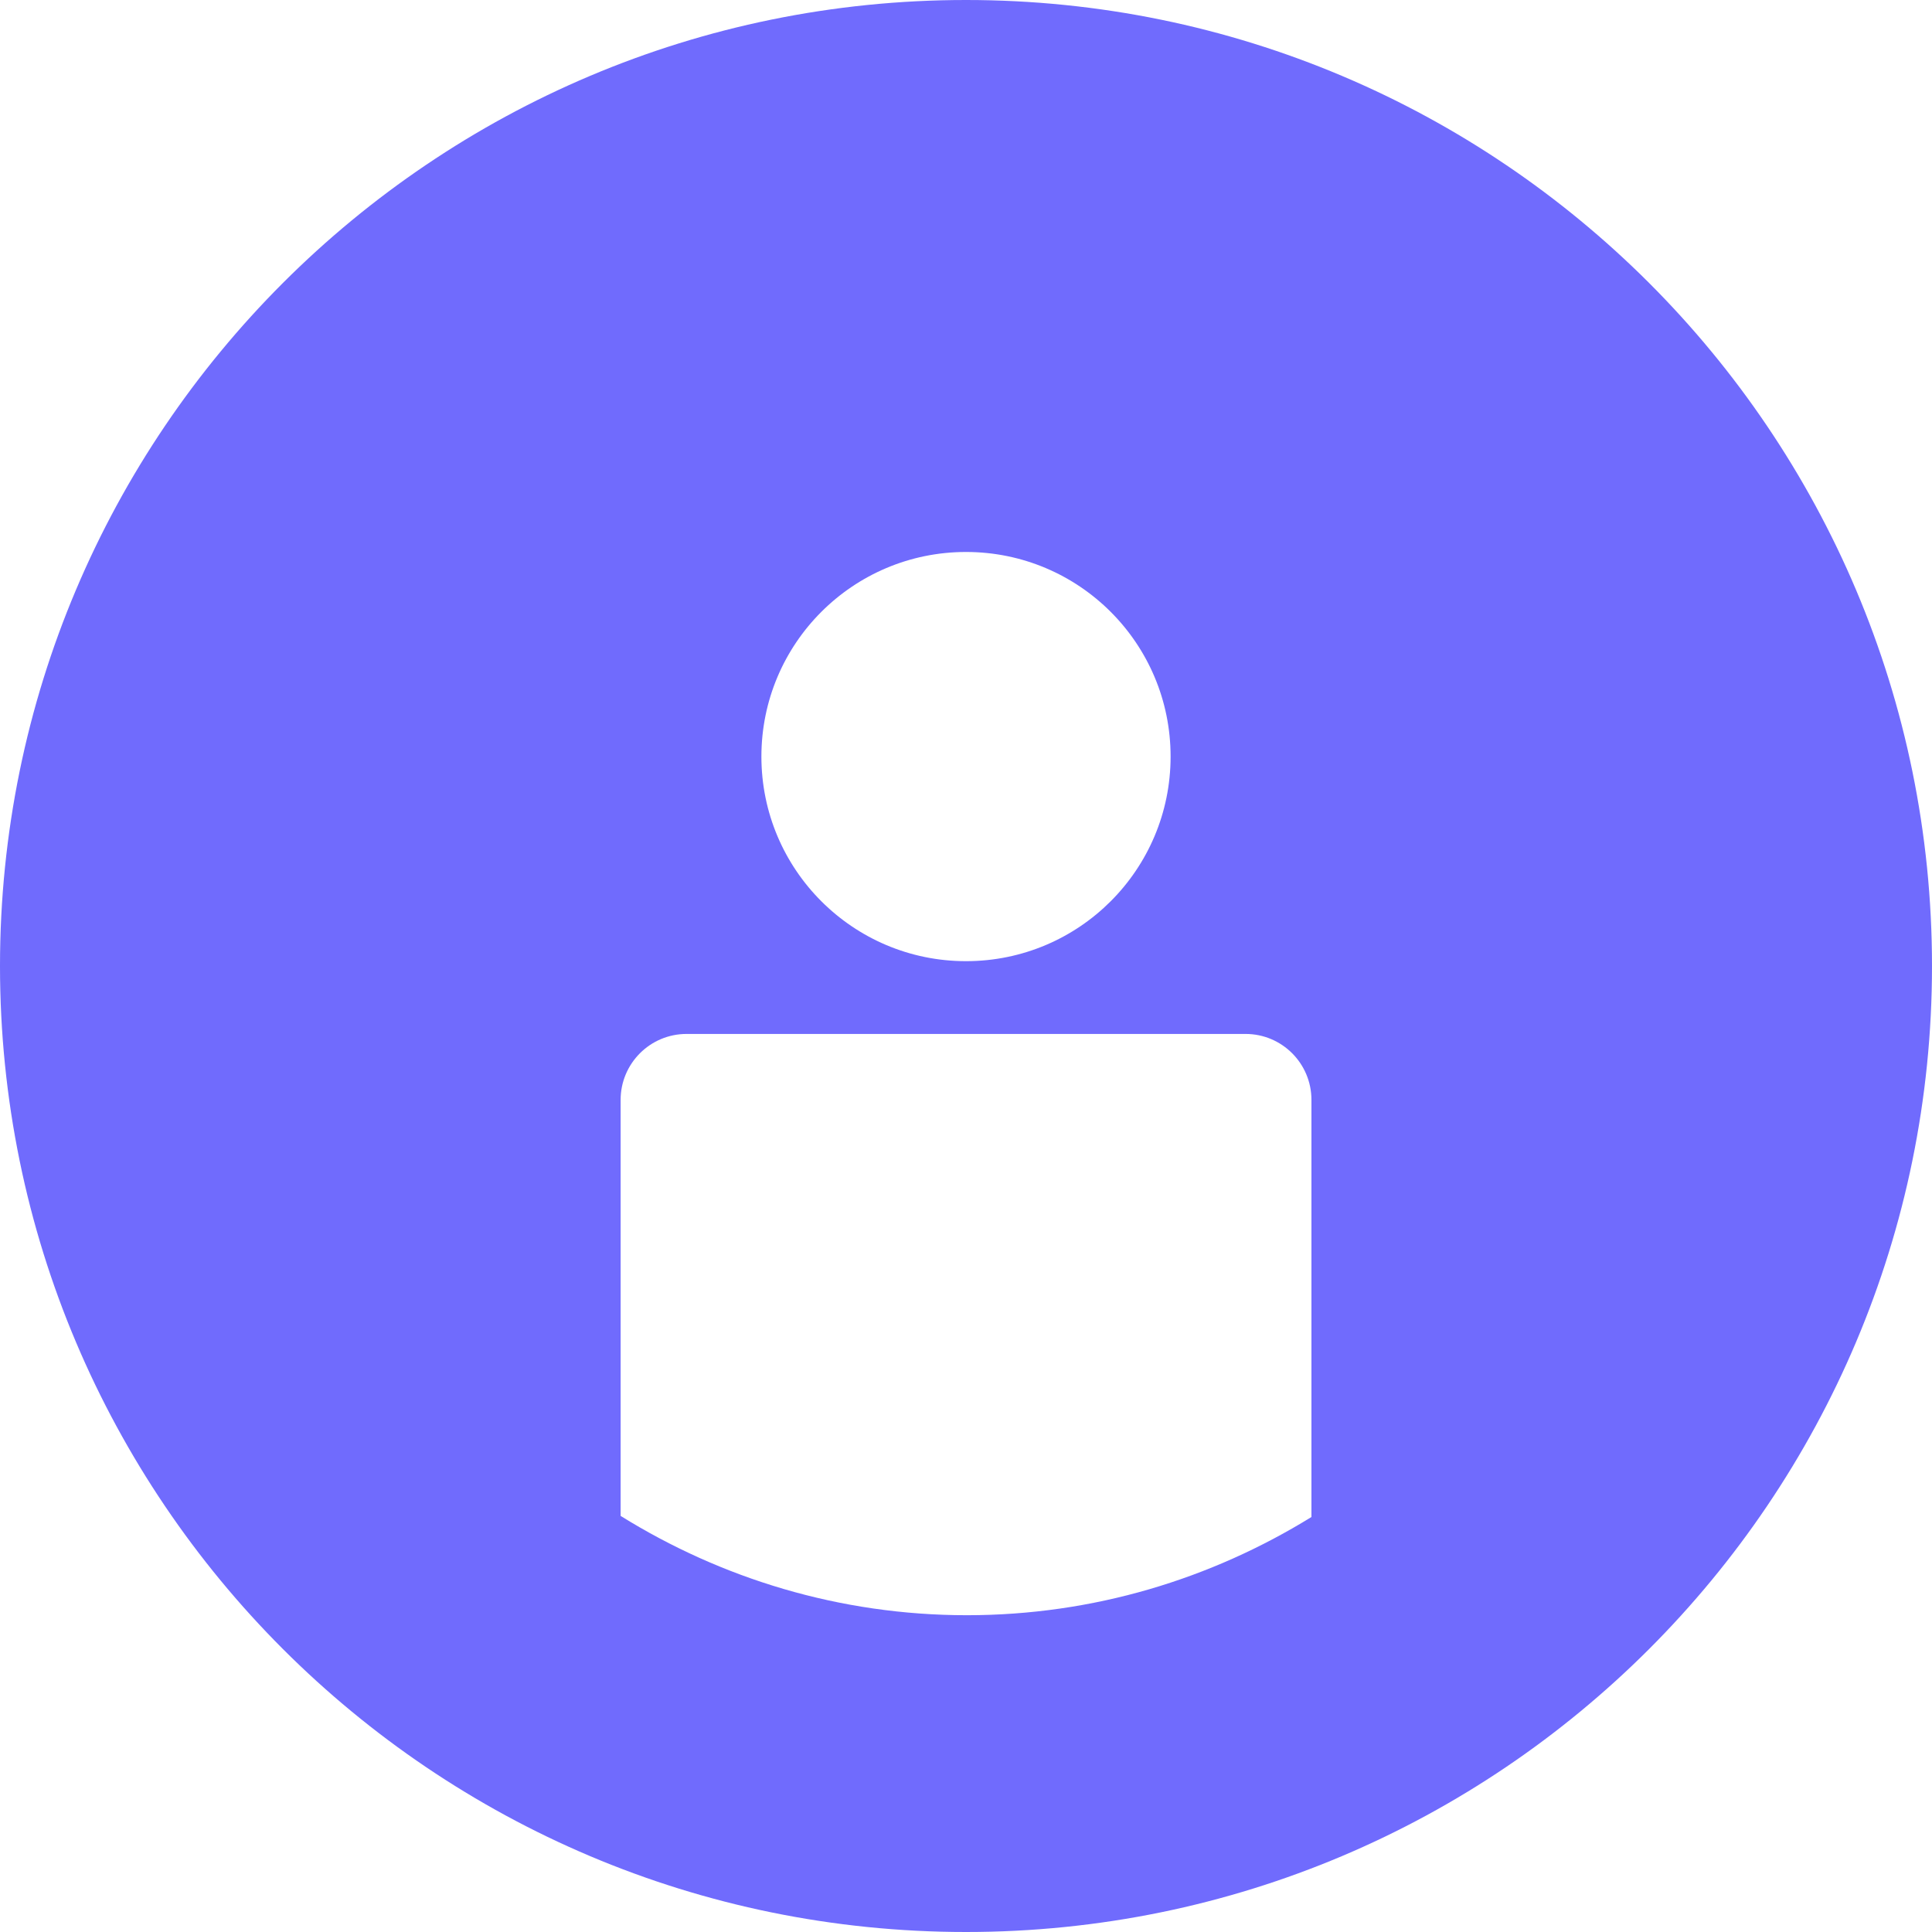 <svg width="30" height="30" viewBox="0 0 30 30" fill="none" xmlns="http://www.w3.org/2000/svg">
<path d="M15 0C6.716 0 0 6.716 0 15C0 23.284 6.716 30 15 30C23.285 30 30 23.284 30 15C30 6.716 23.285 0 15 0ZM15 8.571C16.756 8.571 18.177 9.992 18.177 11.748C18.177 13.503 16.756 14.925 15 14.925C13.246 14.925 11.823 13.503 11.823 11.748C11.823 9.992 13.246 8.571 15 8.571ZM20.364 23.556C18.807 24.517 16.979 25.081 15.014 25.081C13.039 25.081 11.199 24.51 9.637 23.539V17.079C9.637 16.514 10.095 16.055 10.661 16.055H19.341C19.906 16.055 20.364 16.513 20.364 17.079V23.556H20.364Z" fill="#706BFD"/>
</svg>
